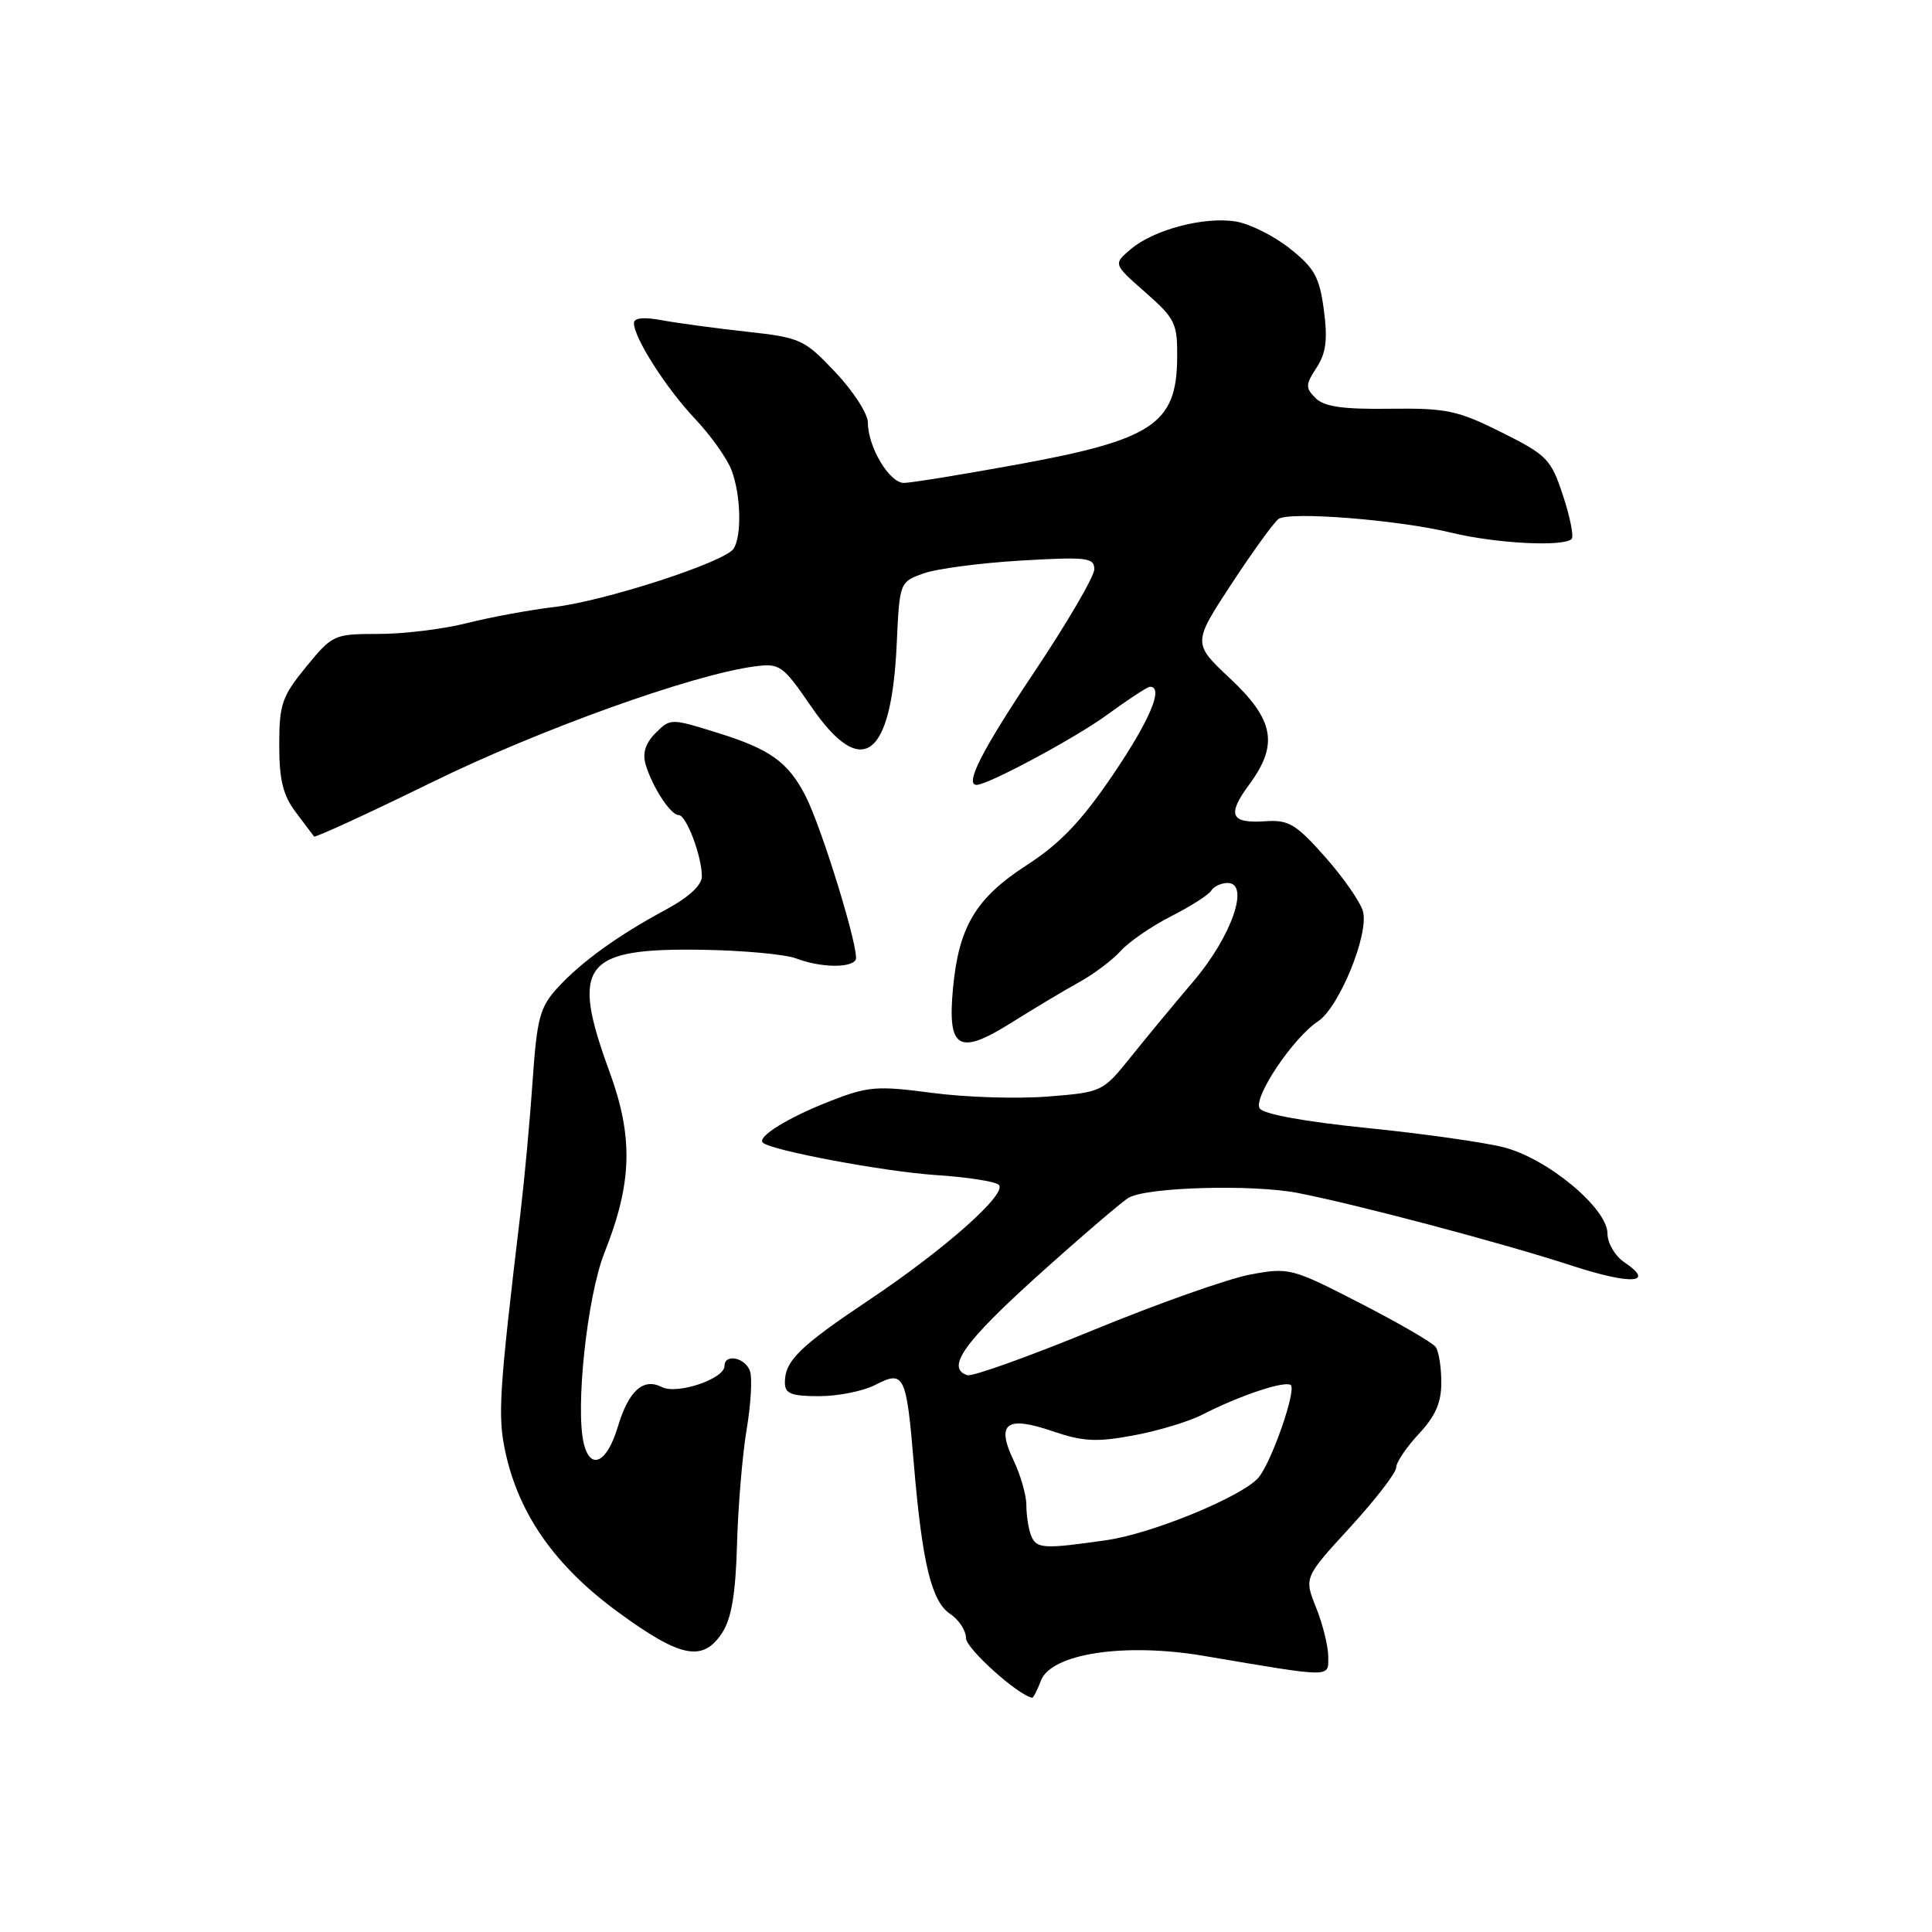 <?xml version="1.0" encoding="UTF-8" standalone="no"?>
<!DOCTYPE svg PUBLIC "-//W3C//DTD SVG 1.1//EN" "http://www.w3.org/Graphics/SVG/1.1/DTD/svg11.dtd" >
<svg xmlns="http://www.w3.org/2000/svg" xmlns:xlink="http://www.w3.org/1999/xlink" version="1.1" viewBox="0 0 256 256">
 <g >
 <path fill="currentColor"
d=" M 137.93 222.69 C 139.29 219.11 148.99 217.63 159.50 219.41 C 176.75 222.33 176.00 222.32 176.00 219.53 C 176.00 218.16 175.28 215.24 174.40 213.04 C 172.79 209.03 172.79 209.03 178.90 202.37 C 182.25 198.71 185.00 195.15 185.00 194.46 C 185.00 193.77 186.35 191.77 188.00 190.00 C 190.21 187.64 191.00 185.83 190.98 183.14 C 190.98 181.14 190.64 179.04 190.23 178.48 C 189.83 177.91 185.33 175.30 180.23 172.68 C 171.17 168.02 170.82 167.93 165.67 168.88 C 162.77 169.42 153.41 172.73 144.87 176.24 C 136.33 179.75 128.82 182.44 128.17 182.22 C 125.30 181.27 127.72 177.86 137.51 169.03 C 143.29 163.83 148.73 159.17 149.58 158.69 C 152.09 157.29 166.01 156.91 172.00 158.08 C 179.90 159.62 199.20 164.74 208.29 167.71 C 216.14 170.27 219.41 170.07 215.25 167.27 C 214.01 166.44 213.00 164.73 213.00 163.46 C 213.00 160.11 205.07 153.51 199.24 152.02 C 196.63 151.36 188.47 150.20 181.09 149.46 C 172.83 148.62 167.39 147.63 166.91 146.86 C 166.03 145.43 171.35 137.49 174.66 135.32 C 177.45 133.47 181.42 123.75 180.60 120.76 C 180.26 119.52 178.00 116.27 175.58 113.54 C 171.72 109.19 170.75 108.61 167.67 108.82 C 163.04 109.13 162.55 108.00 165.53 103.95 C 169.43 98.67 168.85 95.40 163.01 89.92 C 158.03 85.24 158.03 85.24 163.18 77.37 C 166.02 73.04 168.83 69.17 169.42 68.76 C 170.92 67.74 185.30 68.88 192.33 70.59 C 198.23 72.02 207.18 72.48 208.25 71.42 C 208.56 71.10 208.05 68.52 207.11 65.67 C 205.51 60.83 205.00 60.30 198.95 57.28 C 193.14 54.38 191.67 54.07 184.17 54.16 C 177.94 54.25 175.46 53.89 174.32 52.75 C 172.96 51.39 172.97 50.97 174.45 48.72 C 175.71 46.79 175.94 45.02 175.42 41.08 C 174.84 36.71 174.17 35.51 170.90 32.92 C 168.79 31.25 165.57 29.64 163.75 29.35 C 159.57 28.67 152.90 30.42 149.84 33.01 C 147.50 34.99 147.50 34.99 151.77 38.74 C 155.74 42.24 156.03 42.84 155.98 47.50 C 155.90 56.16 152.72 58.28 134.85 61.54 C 127.51 62.88 120.72 63.98 119.78 63.99 C 117.85 64.00 115.00 59.23 115.00 55.99 C 115.00 54.83 113.06 51.83 110.70 49.33 C 106.57 44.96 106.08 44.74 98.95 43.95 C 94.85 43.50 89.81 42.82 87.75 42.44 C 85.31 41.98 84.00 42.11 84.00 42.81 C 84.00 44.76 88.26 51.44 92.10 55.50 C 94.18 57.70 96.36 60.77 96.94 62.32 C 98.17 65.59 98.31 70.97 97.21 72.70 C 96.08 74.47 80.23 79.62 73.40 80.44 C 70.16 80.82 64.96 81.79 61.86 82.57 C 58.75 83.36 53.49 84.00 50.17 84.00 C 44.26 84.00 44.06 84.09 40.57 88.35 C 37.36 92.27 37.00 93.31 37.00 98.72 C 37.00 103.35 37.50 105.39 39.19 107.62 C 40.39 109.20 41.48 110.65 41.61 110.84 C 41.74 111.03 48.75 107.81 57.18 103.68 C 71.49 96.66 91.74 89.39 100.01 88.30 C 103.34 87.86 103.72 88.14 107.52 93.67 C 114.21 103.39 118.13 100.49 118.82 85.31 C 119.20 77.16 119.21 77.12 122.35 75.99 C 124.08 75.36 129.89 74.60 135.25 74.28 C 144.03 73.77 145.00 73.88 145.00 75.43 C 145.00 76.38 141.40 82.54 137.00 89.12 C 130.10 99.44 127.78 104.00 129.41 104.00 C 130.93 104.00 142.61 97.72 146.75 94.68 C 149.51 92.66 152.05 91.00 152.38 91.00 C 154.24 91.00 152.37 95.43 147.47 102.66 C 143.29 108.82 140.49 111.76 136.04 114.64 C 129.28 119.02 127.03 122.79 126.27 131.03 C 125.53 139.03 127.04 139.90 134.05 135.49 C 137.05 133.61 141.07 131.20 143.00 130.14 C 144.93 129.08 147.40 127.22 148.50 126.00 C 149.60 124.78 152.61 122.72 155.18 121.41 C 157.75 120.11 160.14 118.58 160.49 118.02 C 160.83 117.46 161.82 117.00 162.67 117.00 C 165.65 117.00 163.20 124.07 158.16 130.00 C 155.58 133.03 151.82 137.58 149.79 140.11 C 146.12 144.68 146.03 144.73 138.80 145.30 C 134.78 145.62 127.90 145.40 123.50 144.81 C 116.21 143.85 115.01 143.94 110.00 145.90 C 104.44 148.07 100.29 150.63 101.07 151.40 C 102.11 152.43 117.18 155.25 124.00 155.70 C 128.12 155.97 131.88 156.55 132.34 156.99 C 133.55 158.13 125.21 165.53 115.13 172.27 C 105.93 178.43 104.00 180.32 104.00 183.19 C 104.00 184.67 104.83 185.00 108.55 185.00 C 111.05 185.00 114.40 184.33 115.99 183.50 C 119.80 181.53 120.10 182.14 121.08 193.88 C 122.20 207.15 123.42 212.20 125.91 213.86 C 127.06 214.62 128.00 216.06 128.00 217.07 C 128.00 218.44 134.91 224.65 136.77 224.96 C 136.93 224.98 137.44 223.96 137.93 222.69 Z  M 95.68 216.37 C 96.93 214.46 97.47 211.23 97.66 204.62 C 97.80 199.60 98.37 192.80 98.92 189.50 C 99.48 186.20 99.69 182.71 99.40 181.75 C 98.84 179.91 96.00 179.28 96.00 181.00 C 96.00 182.71 89.70 184.83 87.69 183.79 C 85.23 182.53 83.29 184.29 81.86 189.07 C 80.44 193.80 78.27 194.90 77.37 191.34 C 76.20 186.67 77.80 171.78 80.09 166.00 C 83.78 156.73 83.94 150.70 80.76 142.00 C 75.56 127.83 77.25 125.61 92.99 125.85 C 98.43 125.93 104.06 126.45 105.50 127.00 C 108.68 128.21 112.69 128.30 113.38 127.19 C 113.98 126.22 108.90 109.65 106.72 105.43 C 104.42 100.98 102.03 99.26 95.13 97.12 C 88.88 95.17 88.83 95.17 86.87 97.13 C 85.52 98.48 85.11 99.80 85.55 101.30 C 86.45 104.31 88.86 108.00 89.93 108.00 C 90.94 108.00 93.00 113.44 93.00 116.13 C 93.00 117.29 91.26 118.90 88.25 120.52 C 81.88 123.95 77.05 127.43 73.87 130.90 C 71.55 133.43 71.15 134.90 70.58 143.14 C 70.23 148.29 69.51 156.10 68.99 160.50 C 66.10 184.75 65.92 187.66 67.00 192.56 C 68.82 200.76 73.61 207.55 81.88 213.60 C 90.17 219.67 93.12 220.27 95.68 216.37 Z  M 136.61 203.42 C 136.27 202.55 136.00 200.76 136.00 199.45 C 136.00 198.14 135.24 195.47 134.31 193.52 C 131.96 188.59 133.34 187.55 139.46 189.64 C 143.50 191.02 145.30 191.11 150.20 190.20 C 153.43 189.60 157.52 188.37 159.29 187.46 C 164.16 184.96 170.12 182.95 171.01 183.51 C 171.86 184.03 168.54 193.63 166.78 195.76 C 164.73 198.24 152.75 203.19 146.68 204.07 C 138.21 205.29 137.30 205.23 136.61 203.42 Z "/>
</g>
</svg>